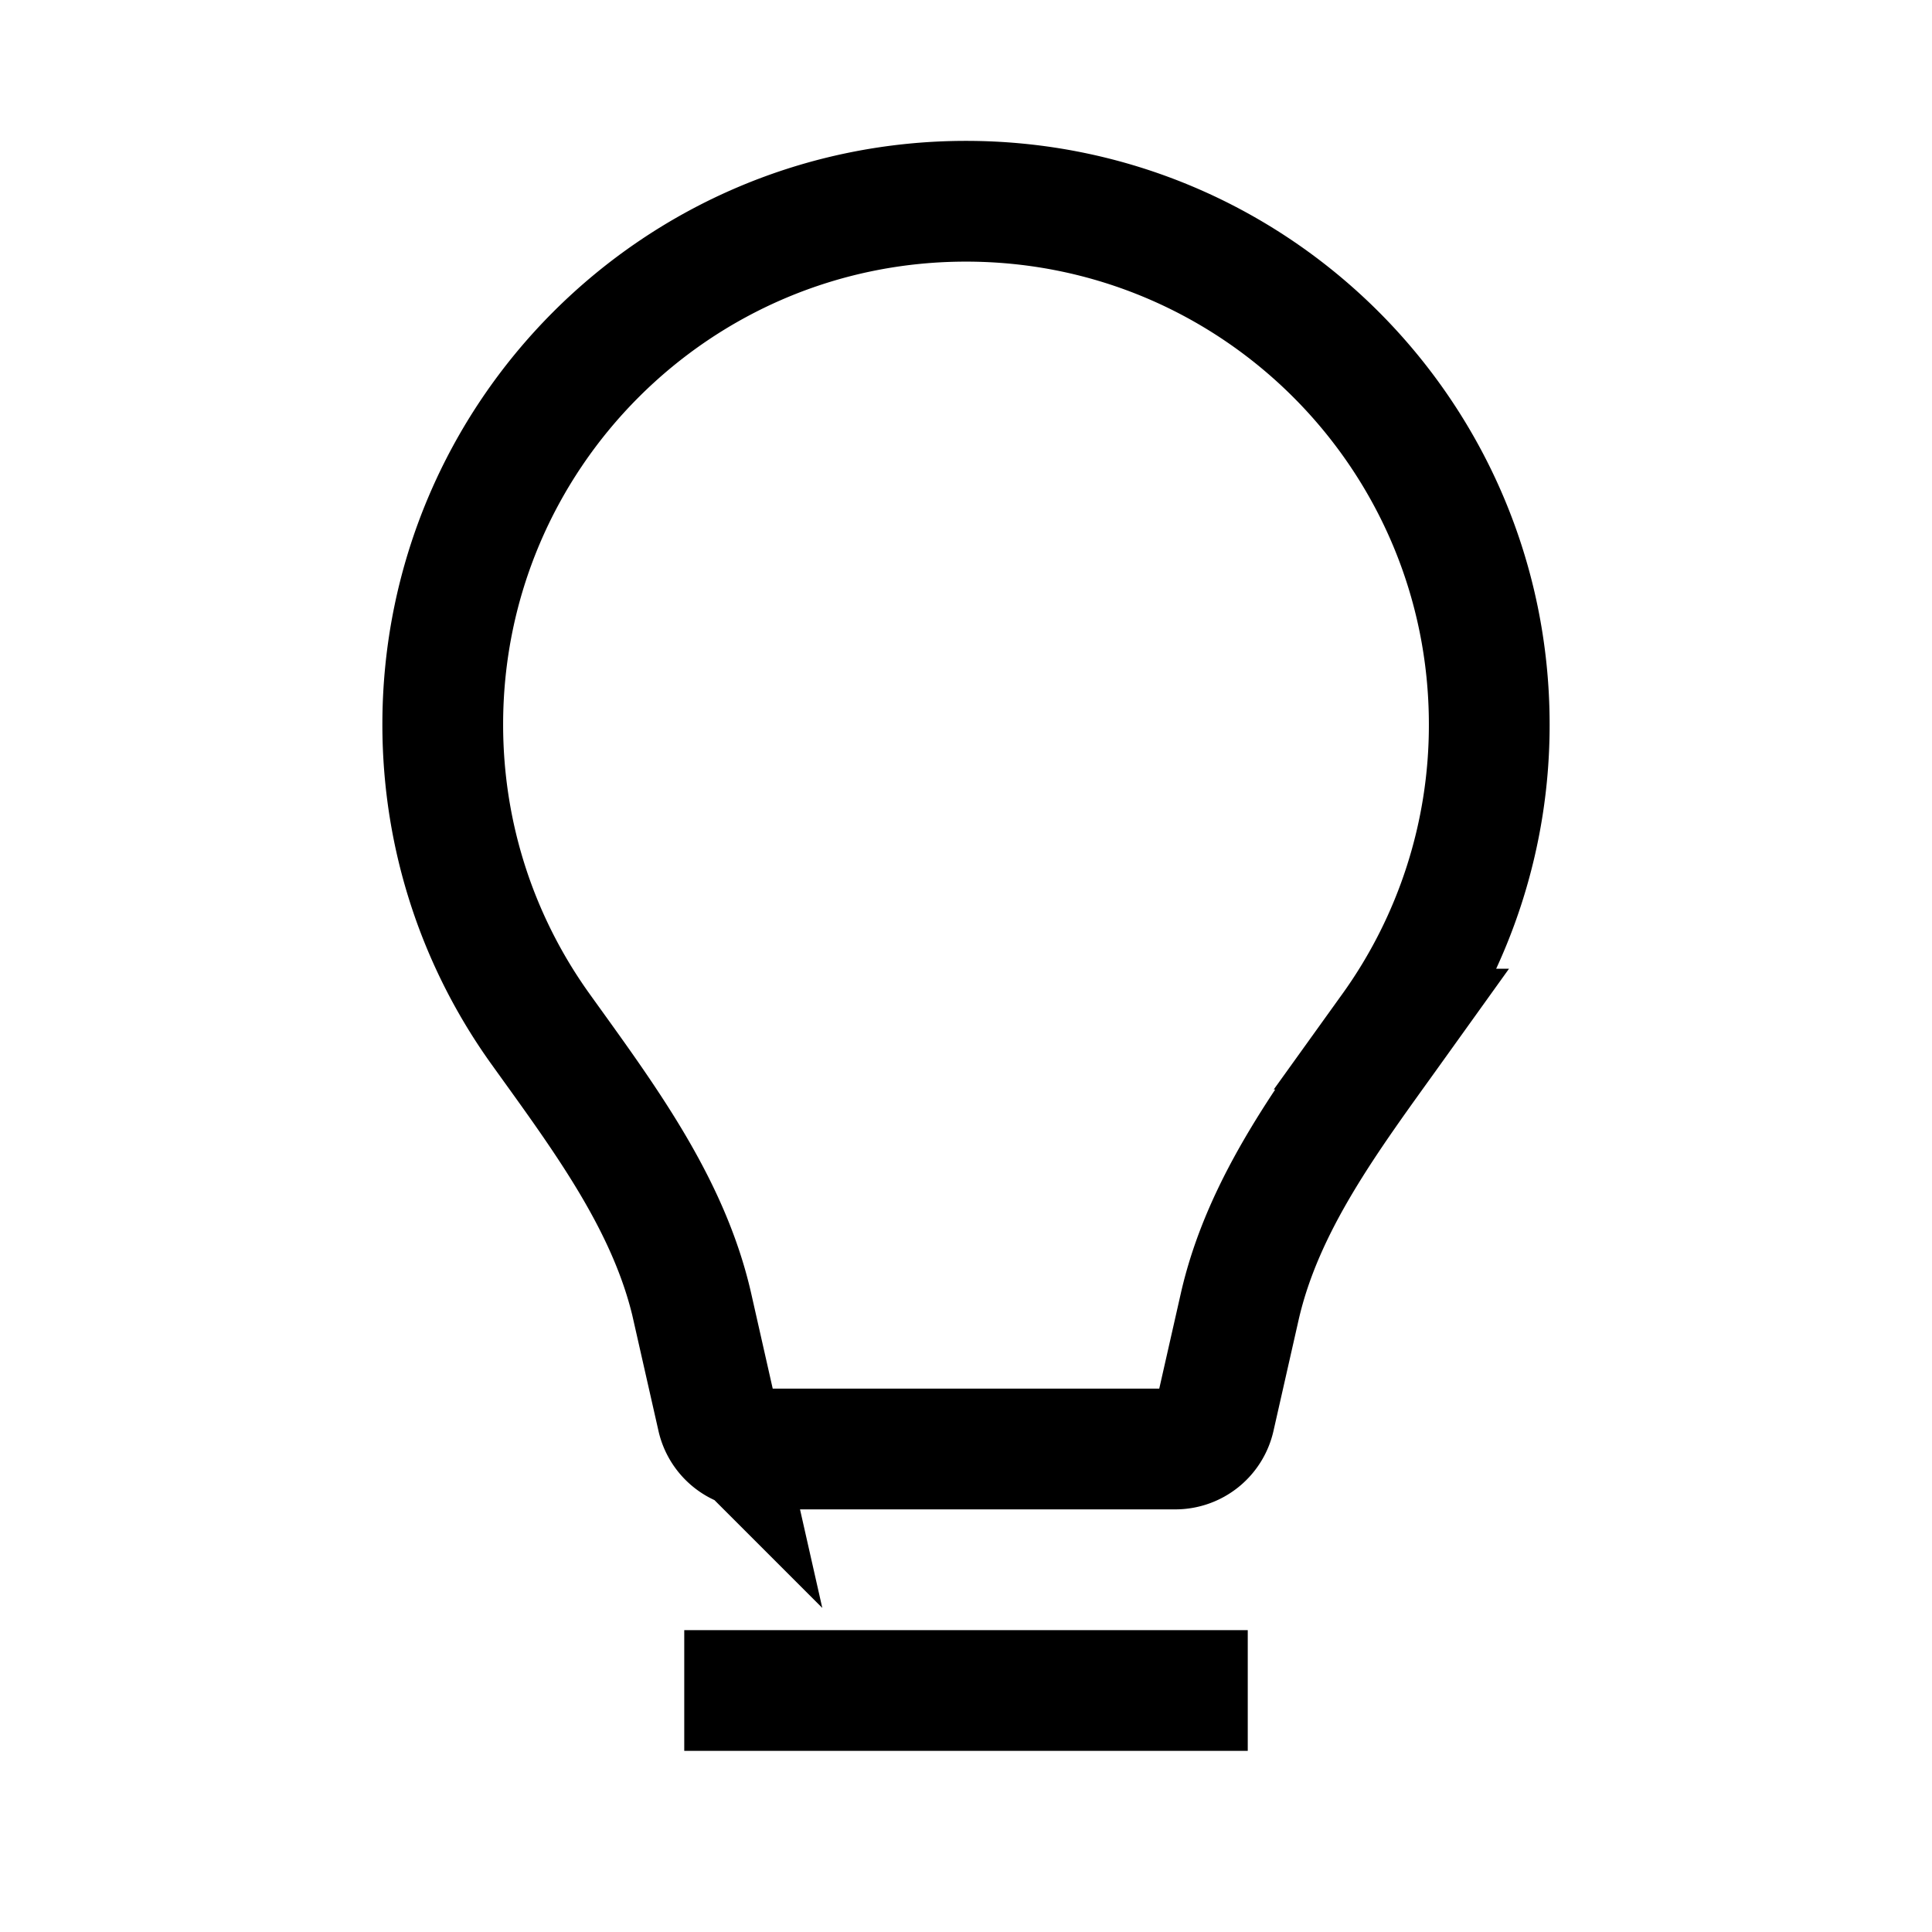 <svg viewBox="0 0 48 48" fill="none" stroke="currentColor" stroke-width="3" stroke-linecap="butt" stroke-linejoin="miter"><path d="M30.8 32.465c.585-2.576 2.231-4.75 3.77-6.897A12.94 12.94 0 0037 18c0-7.18-5.82-13-13-13s-13 5.82-13 13c0 2.823.9 5.437 2.43 7.568 1.539 2.147 3.185 4.32 3.77 6.897l.623 2.756A1 1 0 0018.8 36H29.2a1 1 0 00.976-.779l.624-2.756zM17 42h14" /></svg>